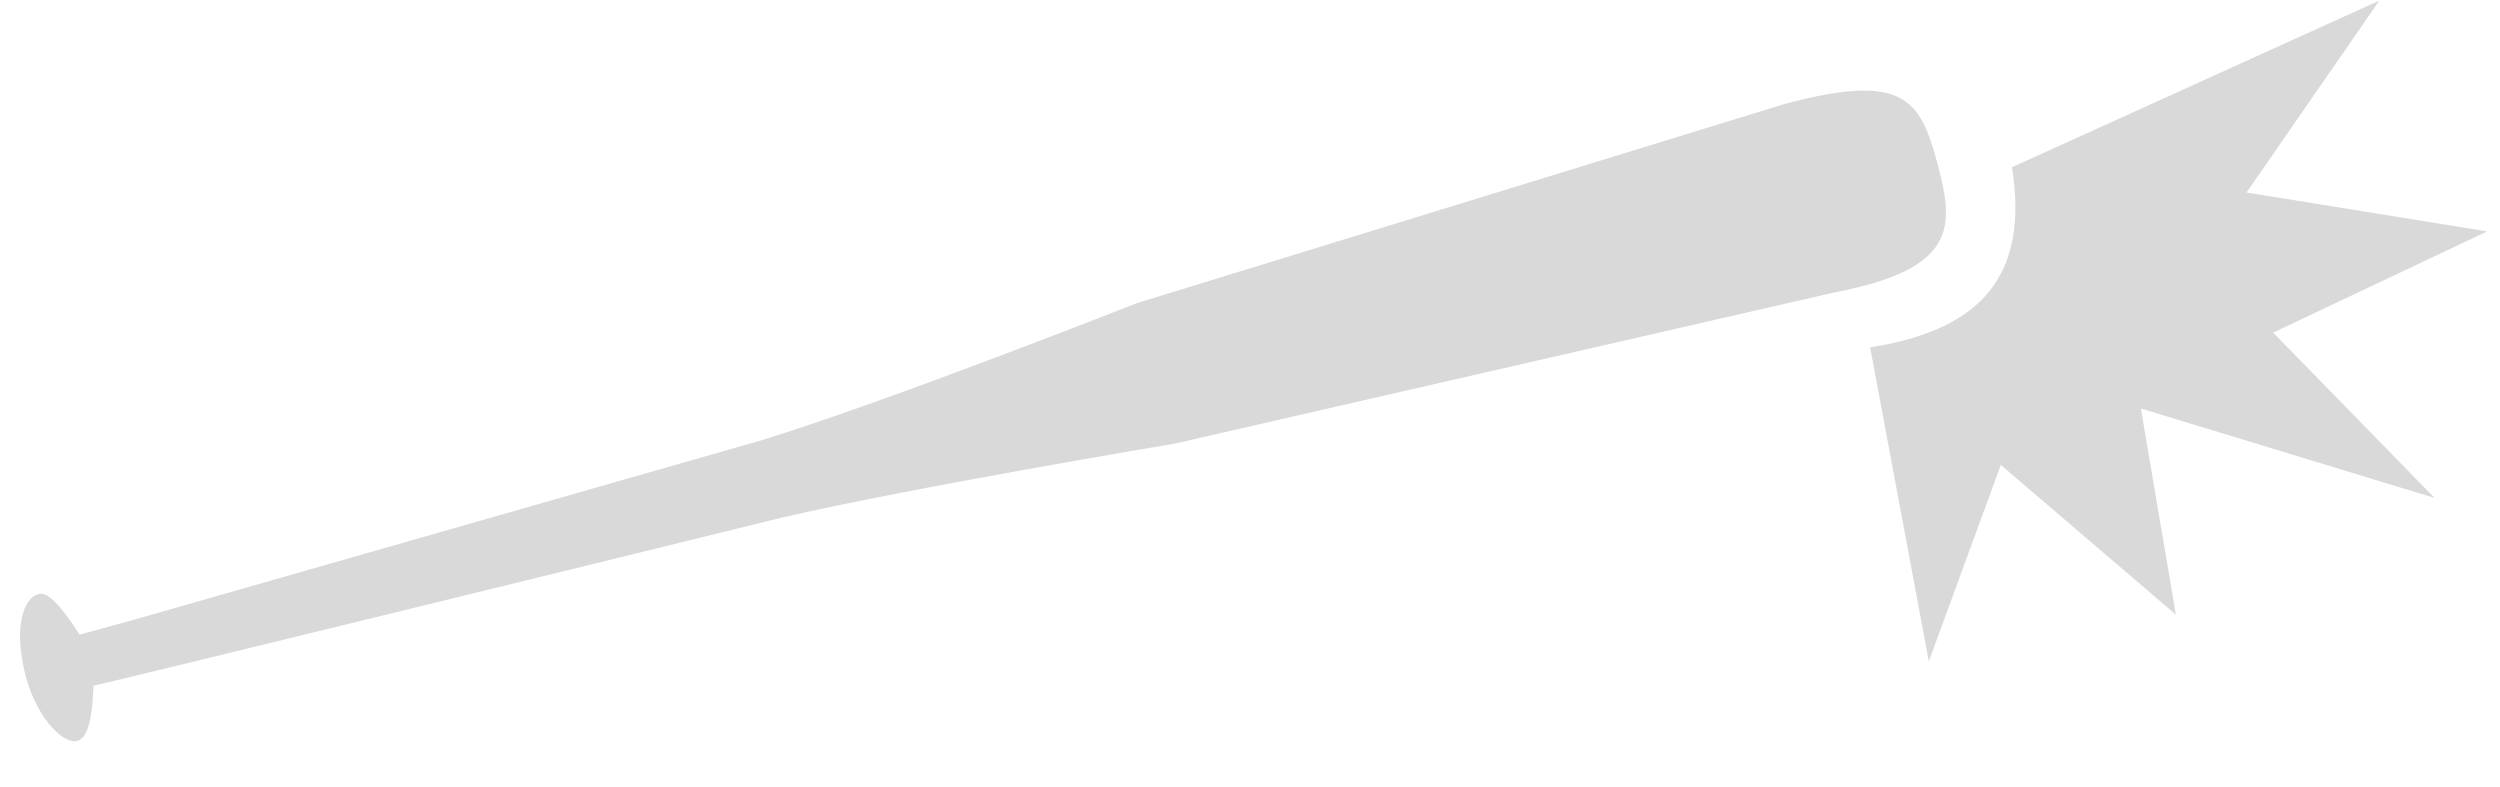 <svg xmlns="http://www.w3.org/2000/svg" width="54" height="17" fill="none" viewBox="0 0 54 17"><path fill="#D9D9D9" d="M40.395 7.503c2.441-.385 3.428-1.58 3.064-3.891l7.936-3.6-2.87 4.146 5.198.84L49.1 7.184l3.487 3.572-6.344-1.933.756 4.454-3.782-3.235-1.554 4.243z"/><path fill="#D9D9D9" d="M41.851 3.54c-.372-1.39-.718-1.987-3.311-1.292L24.558 6.547s-5.366 2.12-8.12 2.966l-13.54 3.872c-.541.15-.948.26-1.177.323-.24-.363-.604-.91-.855-.883-.273.03-.47.463-.428 1.077.015.223.055.464.12.712.25.93.857 1.525 1.155 1.374.255-.13.287-.77.306-1.176.566-.122 12.782-3.114 14.848-3.627 2.81-.653 8.504-1.602 8.504-1.602L39.63 6.315c2.62-.507 2.594-1.386 2.221-2.775"/></svg>